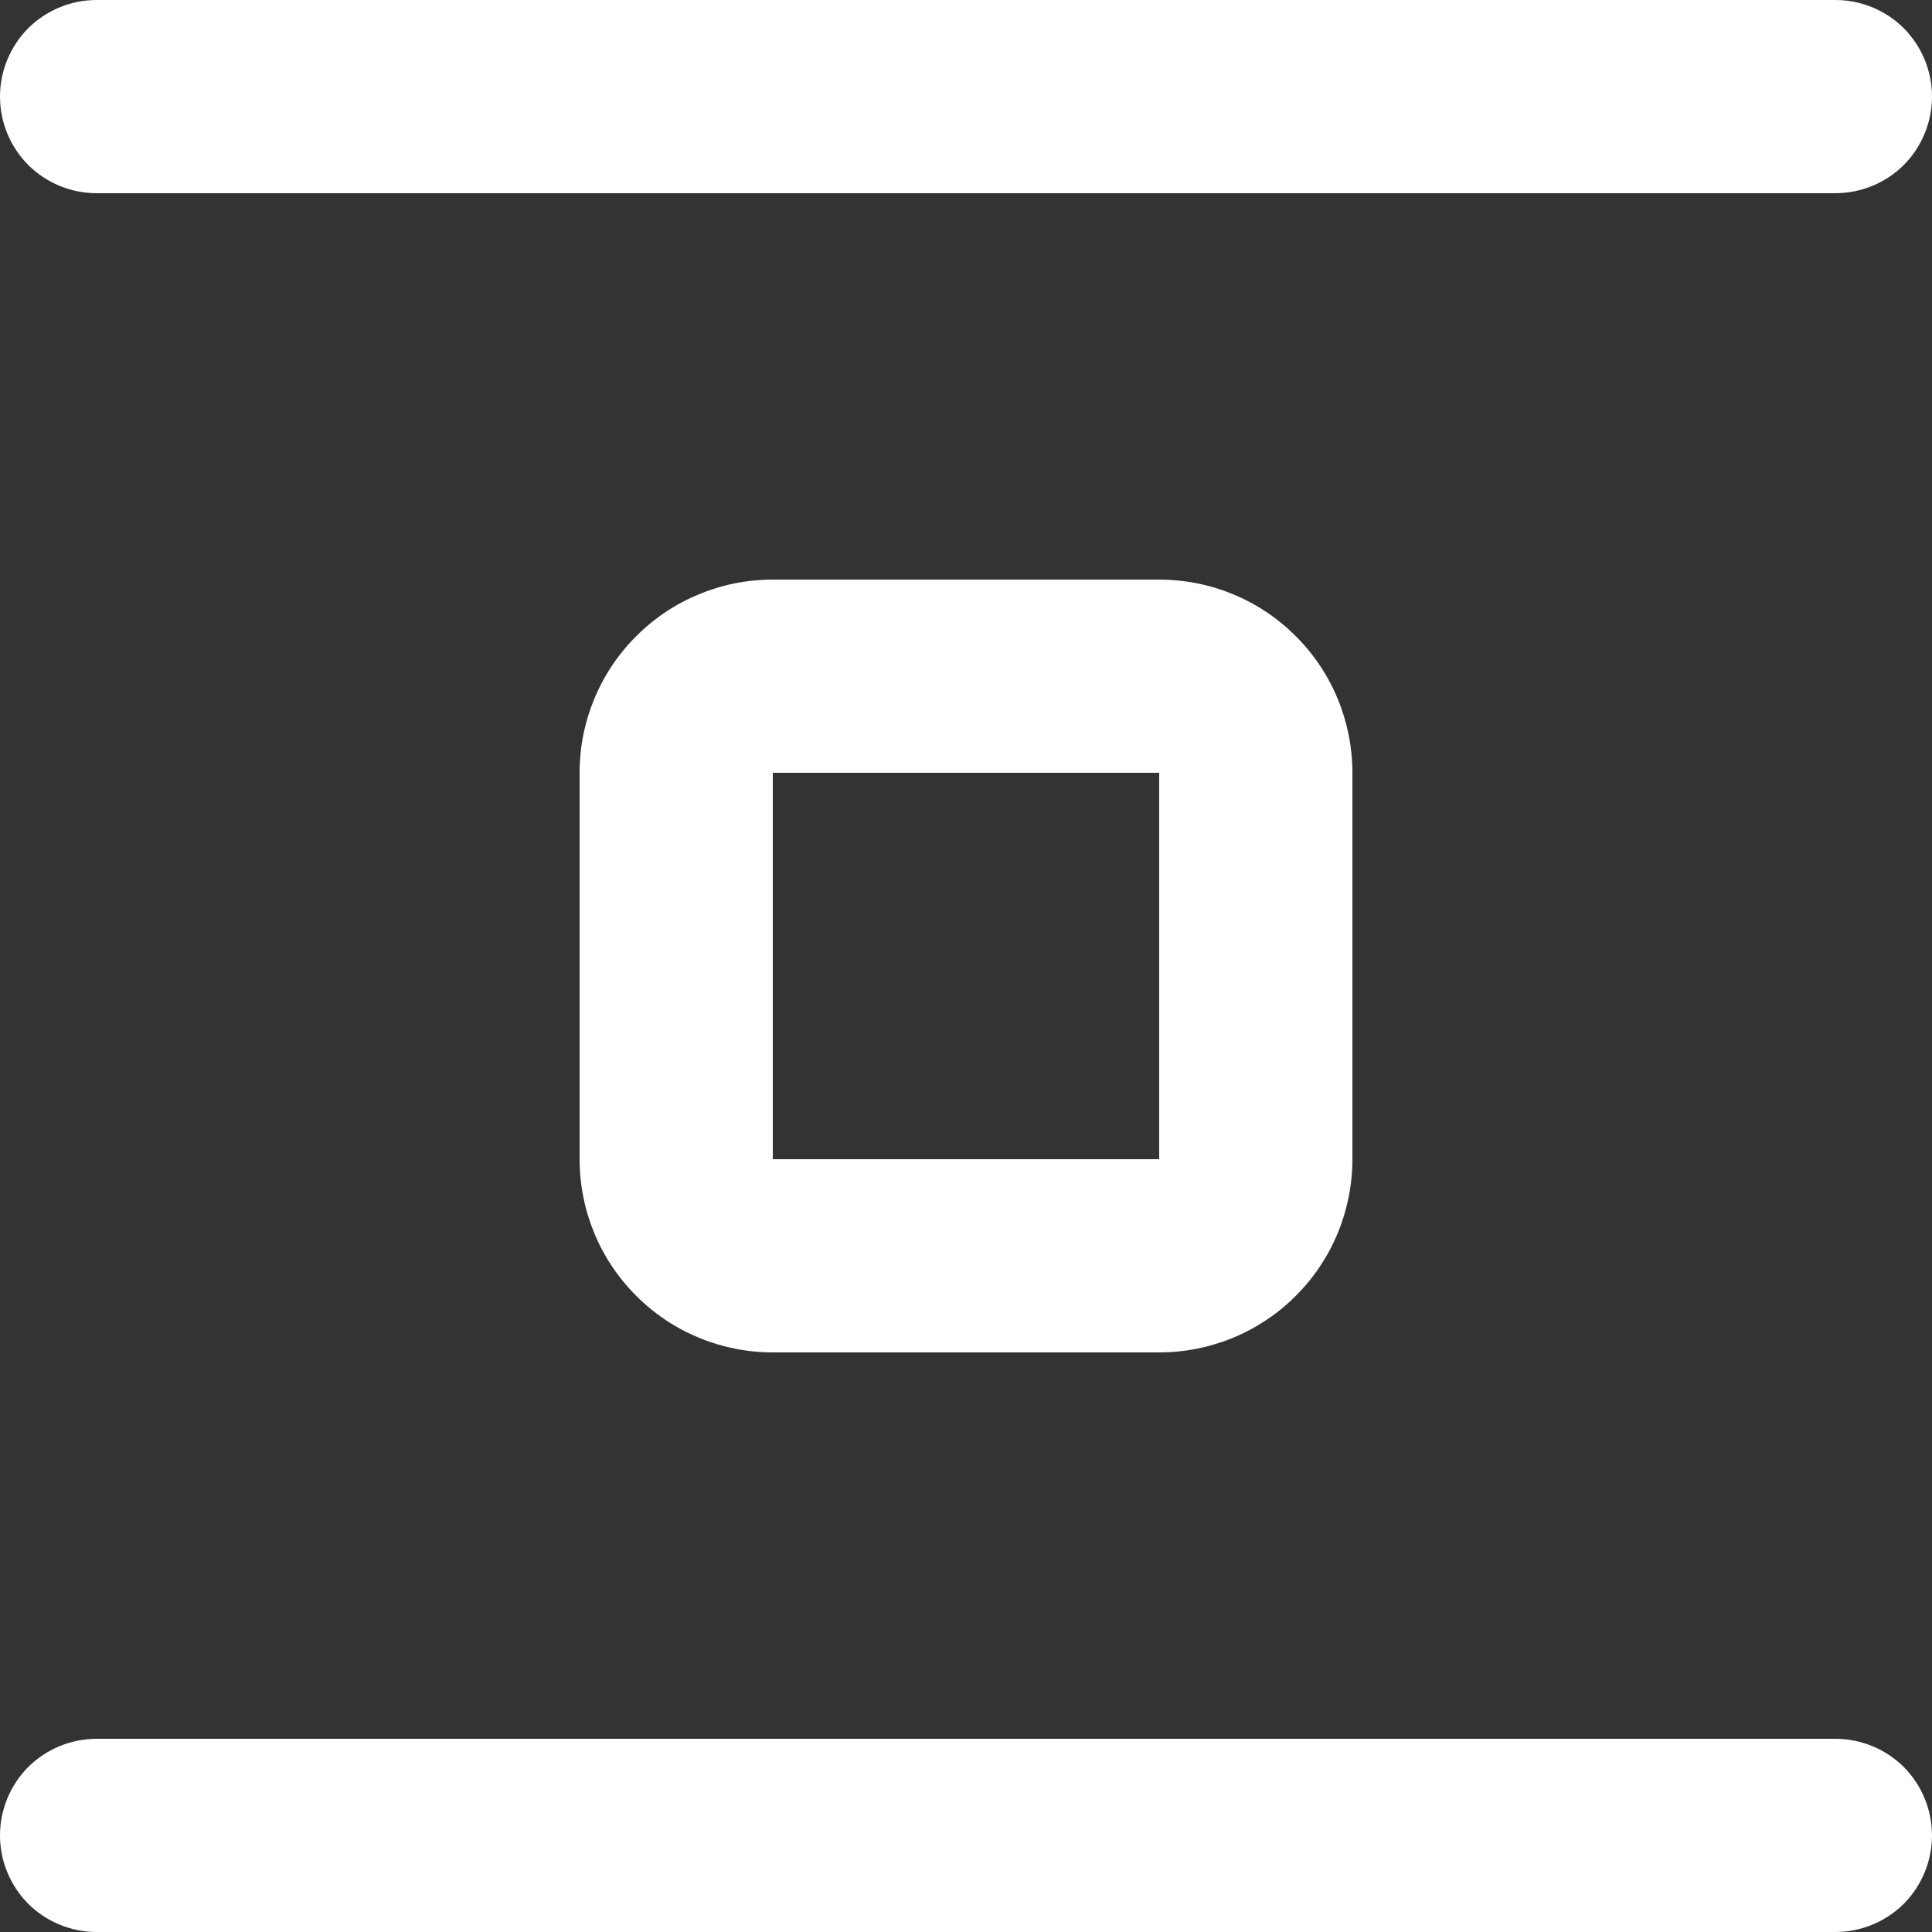 <svg width="10" height="10" viewBox="0 0 10 10" fill="none" xmlns="http://www.w3.org/2000/svg">
<rect x="0" y="0" width="10" height="10" fill="#333333" stroke="none"/>
<path data-svg-property="fill" fill-rule="evenodd" clip-rule="evenodd" d="M0.5 9C0.367 9 0.24 9.053 0.146 9.146C0.053 9.24 0 9.367 0 9.5C0 9.633 0.053 9.76 0.146 9.854C0.24 9.947 0.367 10 0.5 10H9.5C9.633 10 9.76 9.947 9.854 9.854C9.947 9.76 10 9.633 10 9.5C10 9.367 9.947 9.24 9.854 9.146C9.76 9.053 9.633 9 9.5 9H0.5ZM0 0.5C0 0.367 0.053 0.24 0.146 0.146C0.24 0.053 0.367 0 0.5 0H9.5C9.633 0 9.76 0.053 9.854 0.146C9.947 0.24 10 0.367 10 0.5C10 0.633 9.947 0.76 9.854 0.854C9.76 0.947 9.633 1 9.5 1H0.5C0.367 1 0.24 0.947 0.146 0.854C0.053 0.76 0 0.633 0 0.5ZM6 4H4V6H6V4ZM4 3C3.735 3 3.48 3.105 3.293 3.293C3.105 3.48 3 3.735 3 4V6C3 6.265 3.105 6.52 3.293 6.707C3.48 6.895 3.735 7 4 7H6C6.265 7 6.52 6.895 6.707 6.707C6.895 6.52 7 6.265 7 6V4C7 3.735 6.895 3.48 6.707 3.293C6.52 3.105 6.265 3 6 3H4Z" fill="white"/>
</svg>
